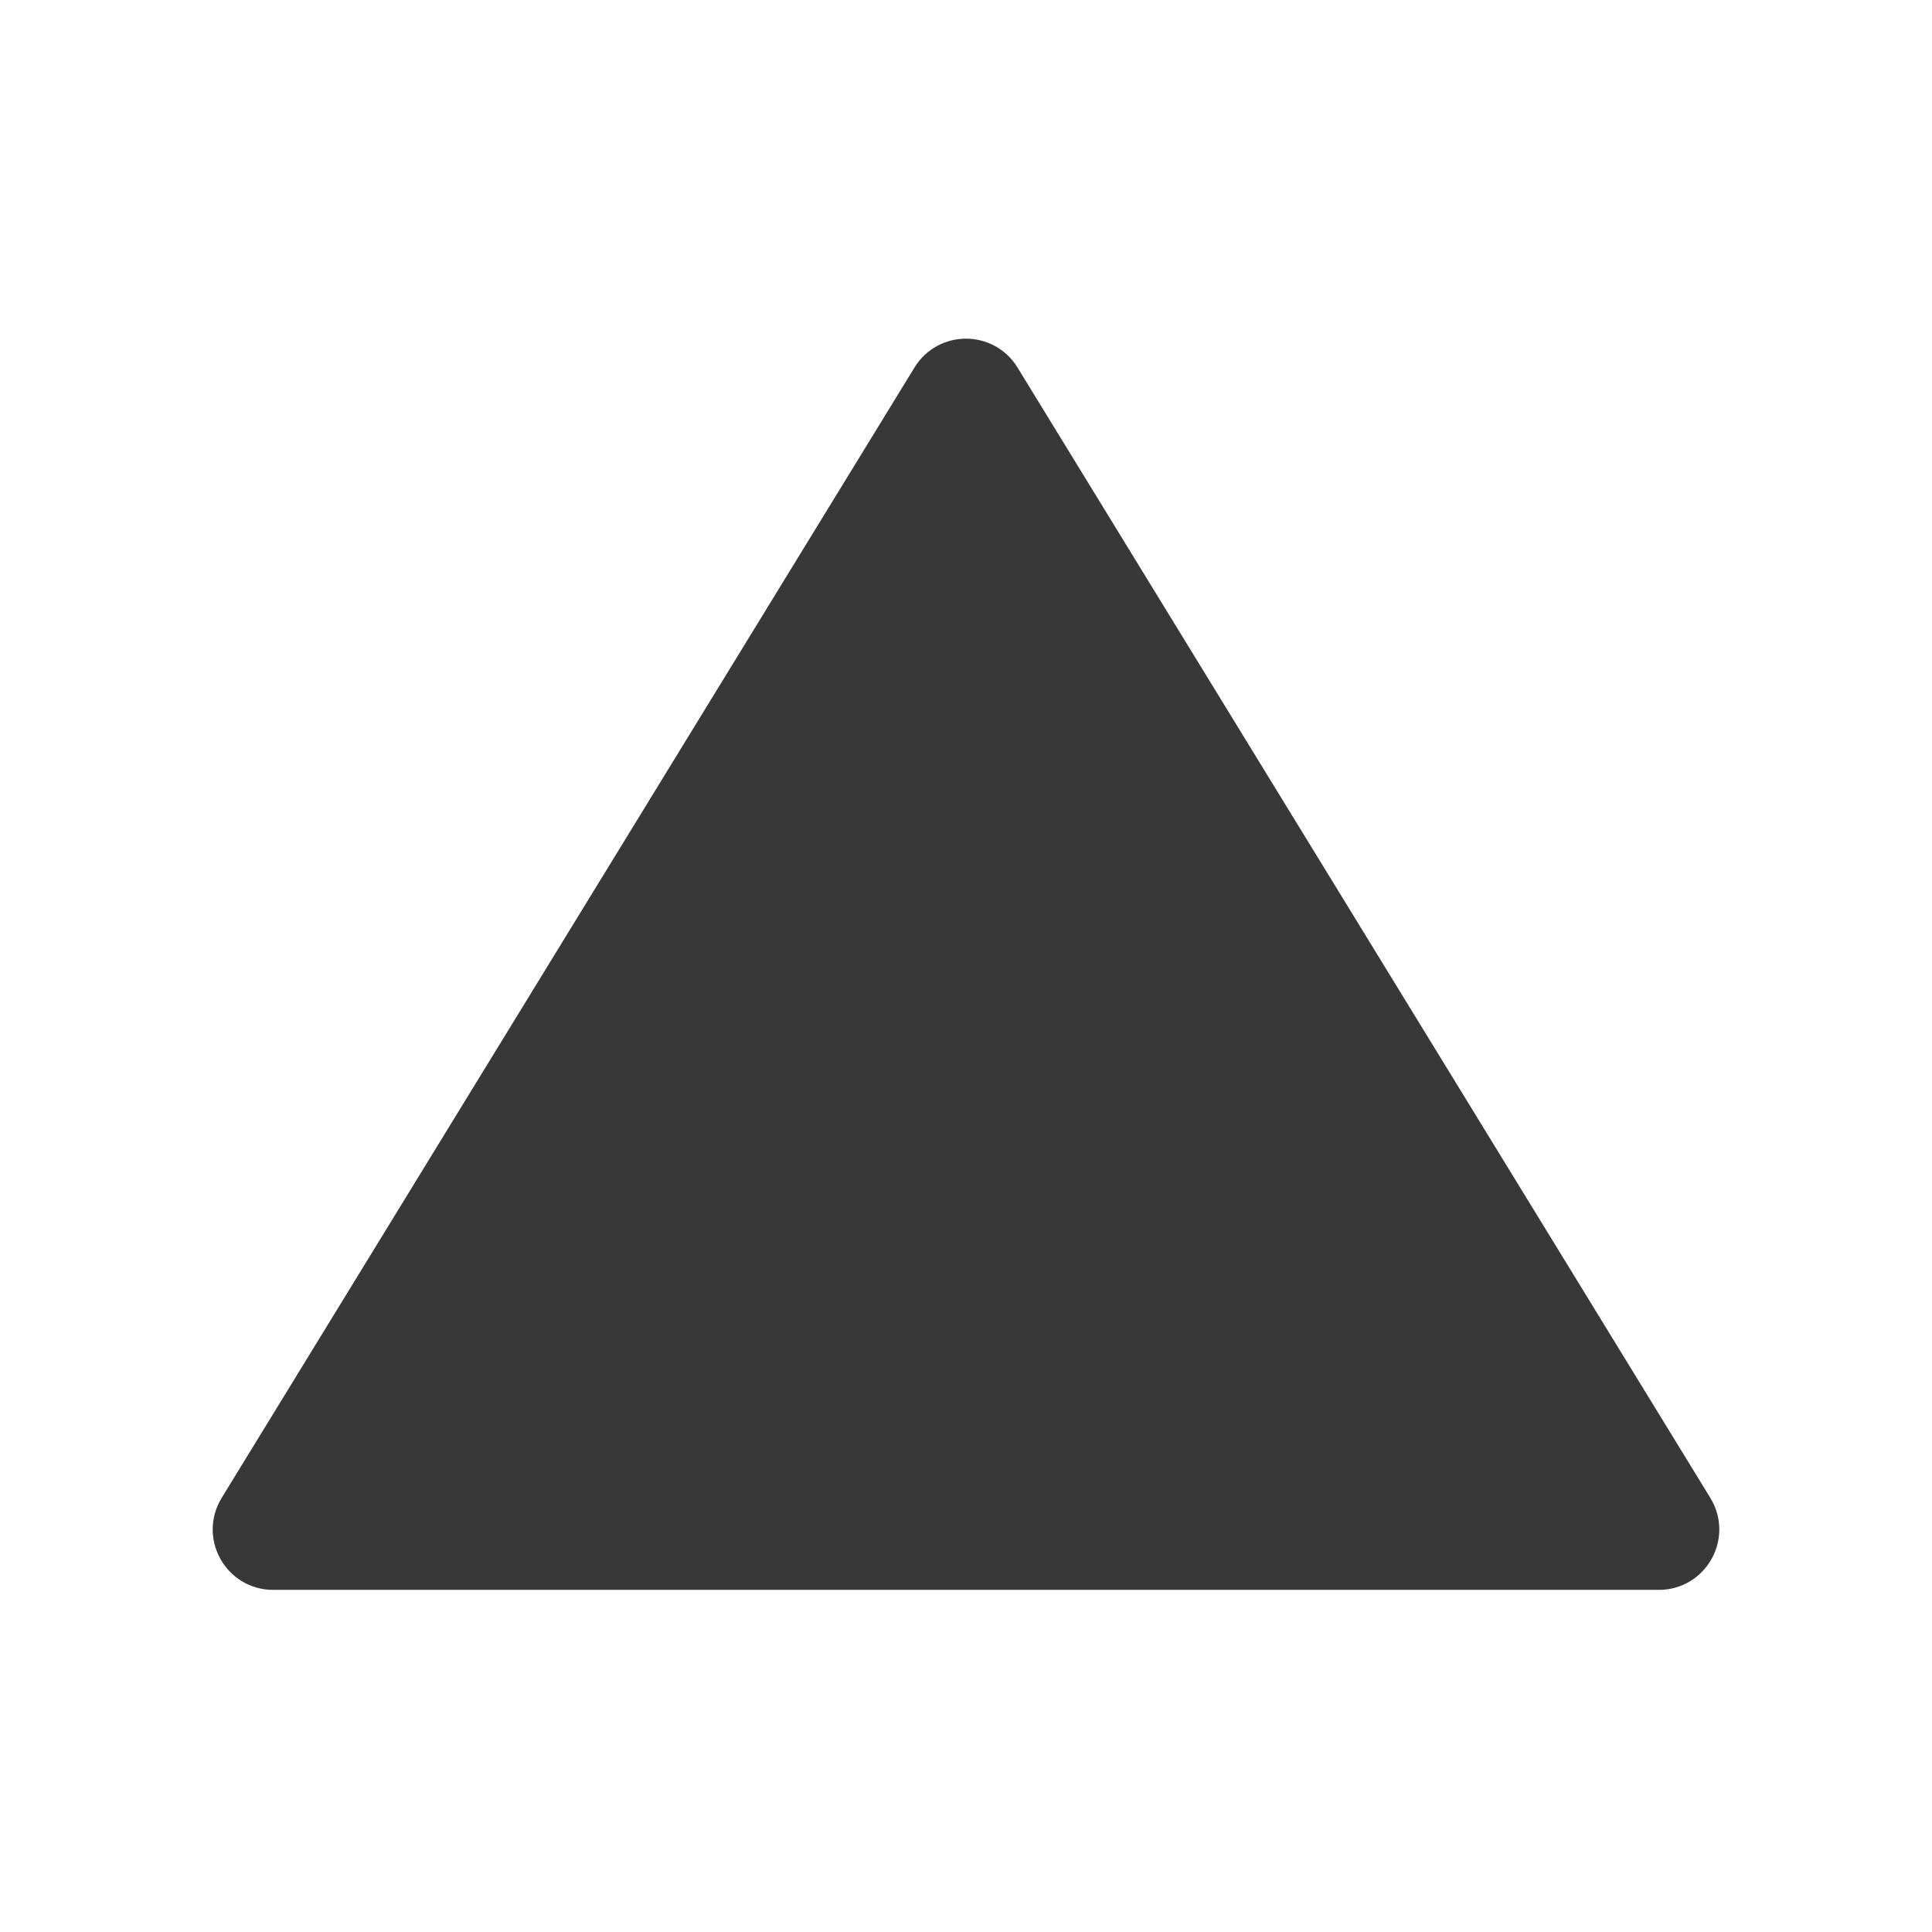 <svg width="16" height="16" viewBox="0 0 48 48" fill="none" xmlns="http://www.w3.org/2000/svg">
<path d="M23.147 9.391C23.538 8.755 24.462 8.755 24.853 9.391L42.067 37.477C42.475 38.144 41.996 39 41.214 39H6.786C6.004 39 5.525 38.144 5.933 37.477L23.147 9.391Z" fill="#383838" stroke="#383838" stroke-linecap="round" stroke-linejoin="round"/>
</svg>
